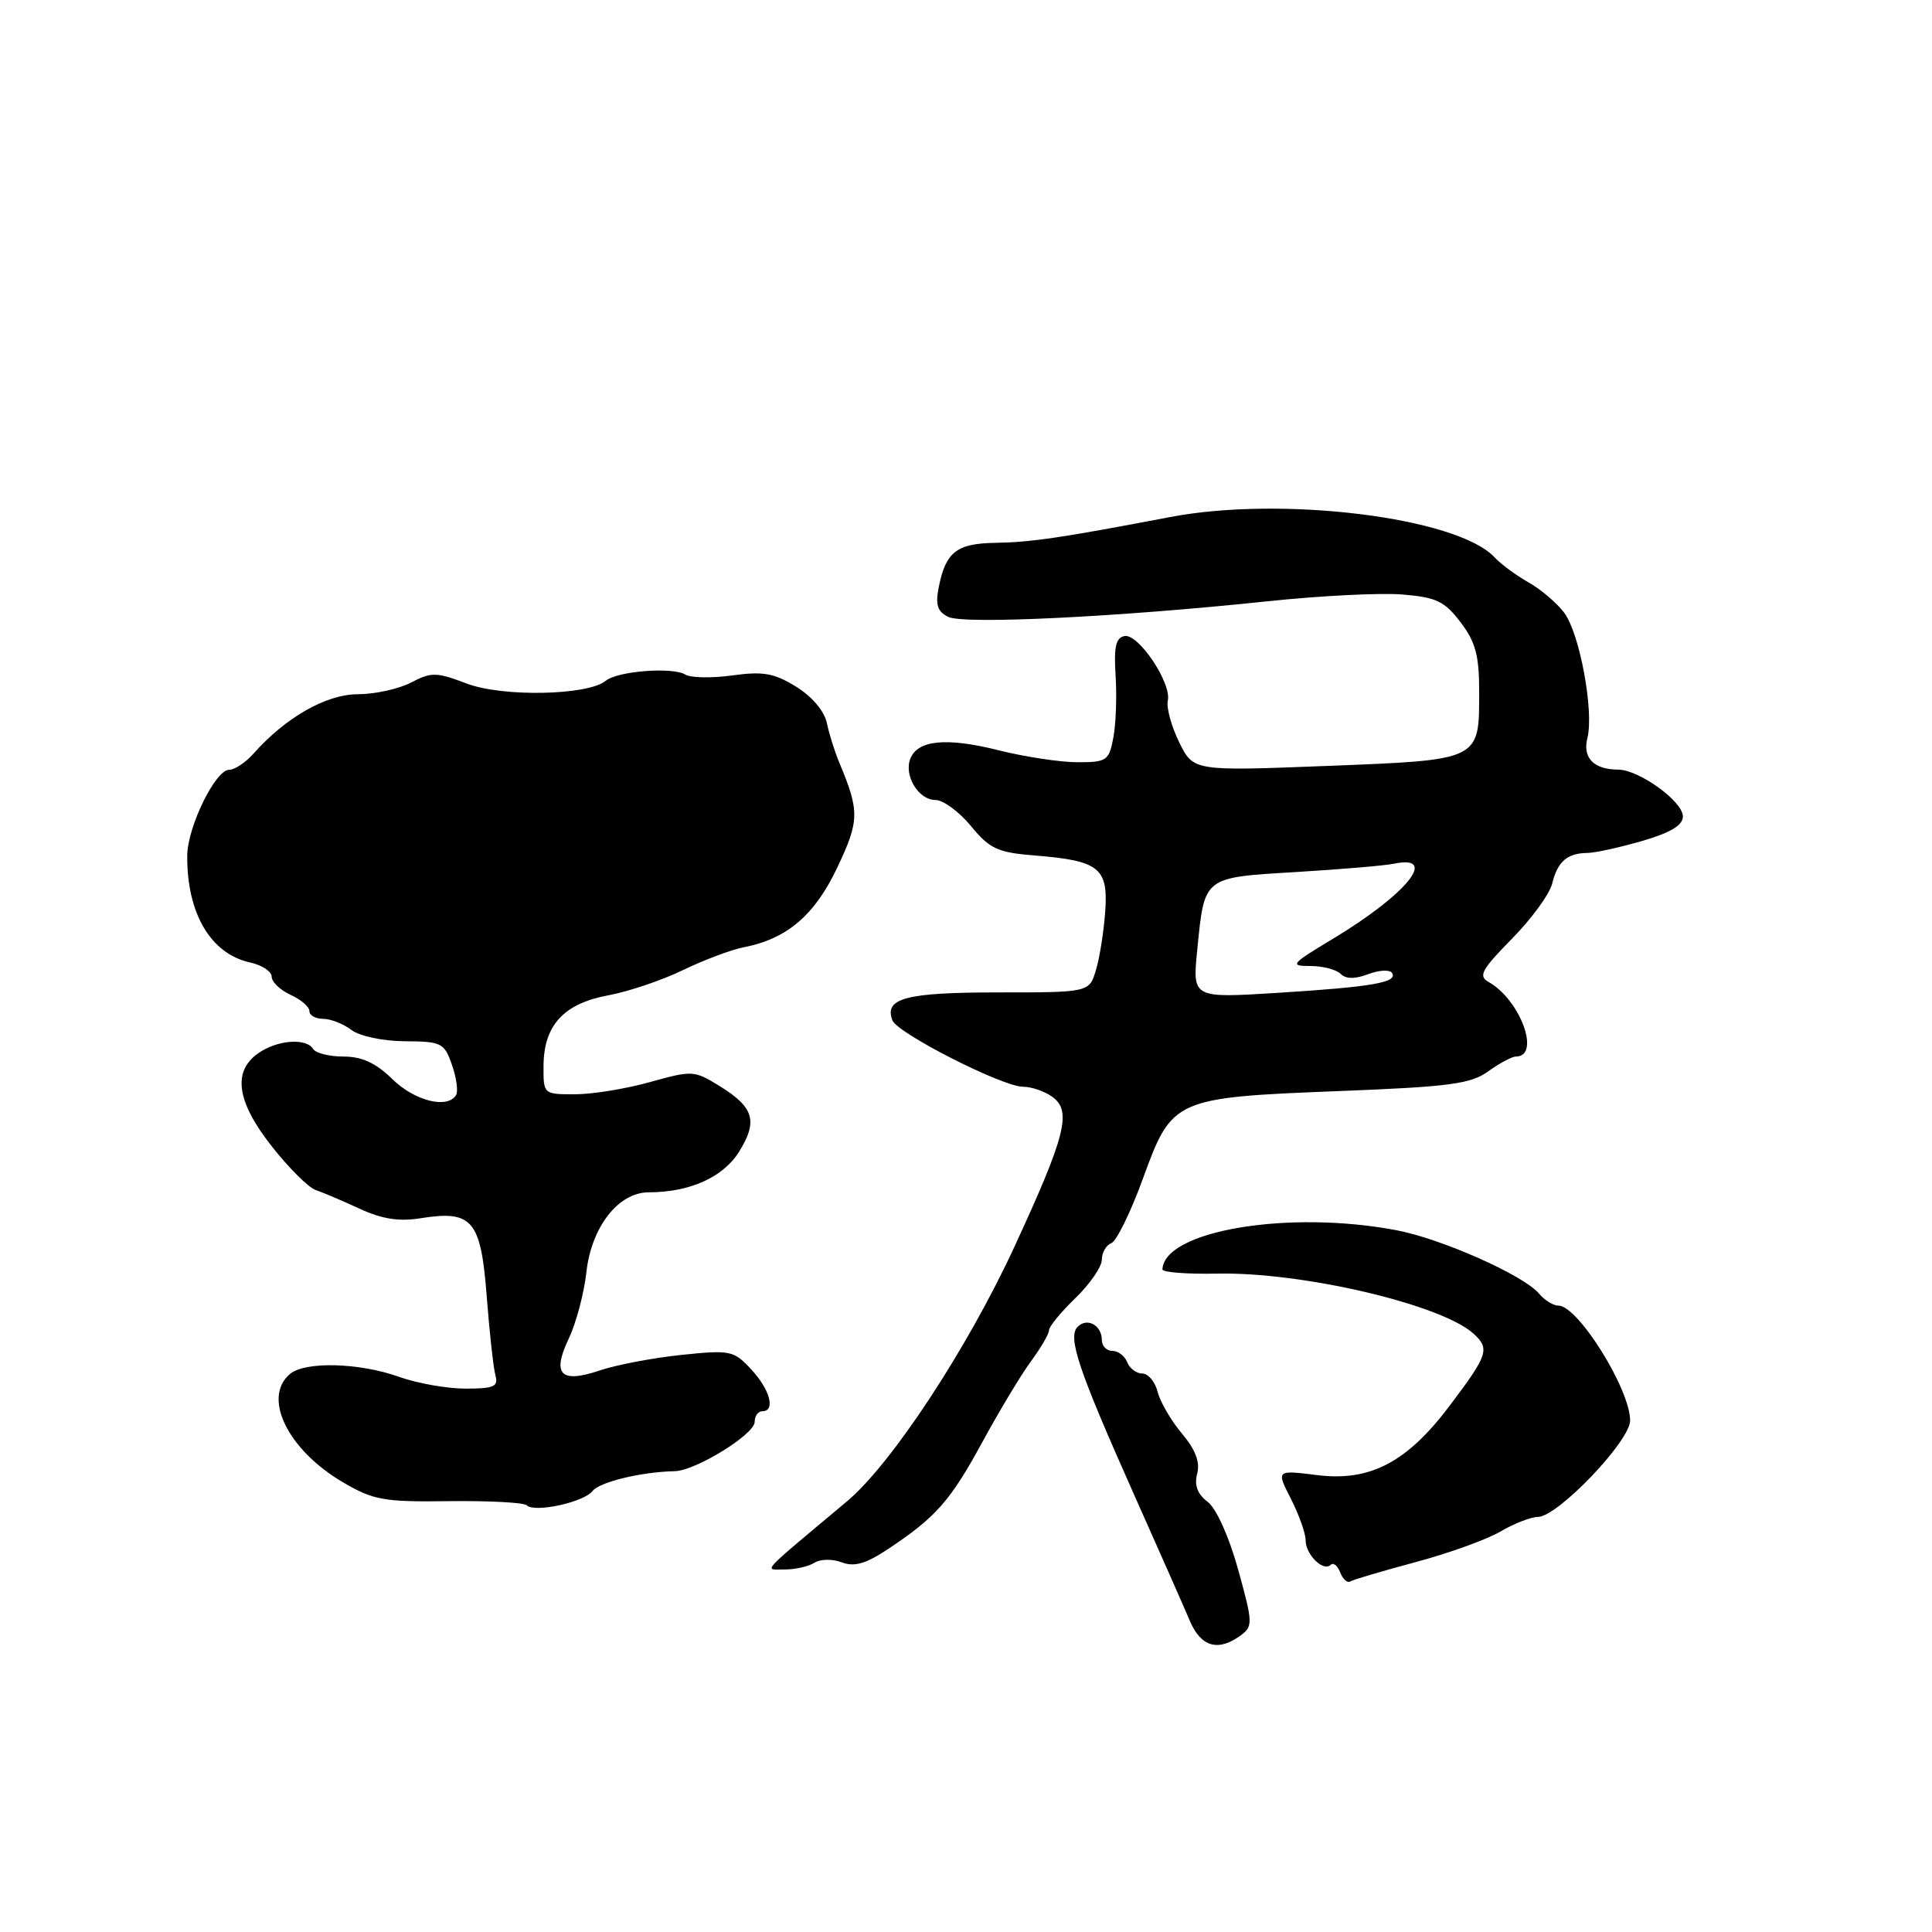 <?xml version="1.0" encoding="UTF-8" standalone="no"?>
<!DOCTYPE svg PUBLIC "-//W3C//DTD SVG 1.1//EN" "http://www.w3.org/Graphics/SVG/1.1/DTD/svg11.dtd" >
<svg xmlns="http://www.w3.org/2000/svg" xmlns:xlink="http://www.w3.org/1999/xlink" version="1.1" viewBox="0 0 256 256">
 <g >
 <path fill="currentColor"
d=" M 164.37 216.72 C 166.04 215.50 166.02 215.06 164.06 207.97 C 162.84 203.58 161.17 199.88 160.02 199.00 C 158.66 197.97 158.23 196.80 158.63 195.28 C 159.04 193.74 158.41 192.09 156.61 189.95 C 155.17 188.24 153.73 185.76 153.39 184.42 C 153.06 183.09 152.14 182.00 151.36 182.00 C 150.58 182.00 149.68 181.32 149.36 180.50 C 149.05 179.68 148.16 179.00 147.39 179.00 C 146.63 179.00 146.00 178.35 146.00 177.56 C 146.00 175.61 144.06 174.54 142.80 175.80 C 141.43 177.17 142.86 181.42 150.25 198.00 C 153.57 205.43 156.89 212.96 157.65 214.75 C 159.12 218.22 161.40 218.89 164.37 216.72 Z  M 187.57 206.99 C 191.93 205.83 196.99 204.00 198.81 202.94 C 200.63 201.87 202.86 201.00 203.78 201.00 C 206.38 201.00 216.00 190.95 216.00 188.23 C 216.00 184.08 209.09 173.00 206.50 173.00 C 205.81 173.00 204.65 172.28 203.92 171.40 C 201.91 168.99 191.01 164.14 185.03 163.01 C 170.75 160.30 154.26 163.06 154.03 168.20 C 154.01 168.59 157.26 168.84 161.25 168.76 C 172.52 168.52 190.95 172.83 195.24 176.71 C 197.45 178.72 197.19 179.51 192.06 186.30 C 186.42 193.78 181.53 196.33 174.54 195.46 C 169.10 194.78 169.10 194.78 171.05 198.60 C 172.12 200.70 173.00 203.17 173.00 204.09 C 173.00 205.99 175.36 208.31 176.32 207.35 C 176.67 207.00 177.24 207.45 177.58 208.35 C 177.93 209.25 178.53 209.79 178.92 209.55 C 179.31 209.31 183.20 208.16 187.57 206.99 Z  M 107.92 207.07 C 108.71 206.57 110.31 206.55 111.54 207.02 C 113.20 207.65 114.72 207.21 117.62 205.29 C 124.03 201.04 125.92 198.89 130.20 191.02 C 132.45 186.89 135.35 182.07 136.65 180.32 C 137.94 178.57 139.00 176.74 139.00 176.26 C 139.00 175.78 140.57 173.87 142.50 172.00 C 144.43 170.13 146.00 167.84 146.00 166.91 C 146.00 165.98 146.56 165.00 147.25 164.73 C 147.94 164.47 149.83 160.61 151.45 156.15 C 155.30 145.56 155.59 145.43 177.50 144.57 C 192.11 144.00 194.88 143.63 197.21 141.95 C 198.70 140.88 200.34 140.00 200.85 140.00 C 204.21 140.00 201.46 132.48 197.25 130.12 C 195.85 129.33 196.30 128.50 200.33 124.40 C 202.93 121.77 205.34 118.46 205.68 117.05 C 206.39 114.15 207.68 113.04 210.35 113.02 C 211.36 113.01 214.62 112.29 217.60 111.43 C 221.37 110.33 223.00 109.35 222.99 108.18 C 222.99 106.19 217.21 102.01 214.44 101.98 C 211.16 101.96 209.68 100.43 210.34 97.78 C 211.23 94.24 209.31 83.89 207.26 81.18 C 206.29 79.90 204.17 78.09 202.54 77.17 C 200.91 76.25 198.88 74.76 198.04 73.85 C 193.10 68.55 169.86 65.67 155.00 68.52 C 140.59 71.27 136.67 71.85 131.87 71.93 C 126.78 72.01 125.32 73.14 124.40 77.75 C 123.92 80.13 124.20 81.02 125.64 81.74 C 127.71 82.76 148.16 81.76 168.00 79.67 C 174.88 78.94 182.87 78.54 185.77 78.77 C 190.31 79.14 191.40 79.65 193.52 82.44 C 195.52 85.06 196.00 86.85 196.00 91.65 C 196.00 100.81 196.24 100.69 175.82 101.49 C 158.13 102.18 158.13 102.18 156.24 98.34 C 155.21 96.23 154.53 93.75 154.74 92.83 C 155.26 90.51 150.84 83.92 149.00 84.28 C 147.85 84.50 147.58 85.73 147.82 89.49 C 148.00 92.20 147.87 95.90 147.53 97.71 C 146.95 100.80 146.66 101.00 142.77 101.00 C 140.49 101.00 135.76 100.28 132.26 99.40 C 125.39 97.68 121.57 98.06 120.61 100.56 C 119.76 102.79 121.72 106.00 123.94 106.00 C 124.97 106.00 127.09 107.55 128.65 109.45 C 131.16 112.49 132.18 112.96 137.14 113.36 C 145.64 114.04 146.85 115.00 146.45 120.73 C 146.27 123.35 145.72 126.85 145.23 128.50 C 144.34 131.50 144.34 131.50 132.23 131.50 C 120.04 131.50 117.12 132.27 118.25 135.20 C 118.91 136.92 132.85 144.01 135.56 144.00 C 136.69 144.00 138.45 144.61 139.46 145.35 C 142.04 147.23 141.21 150.50 134.39 165.26 C 128.17 178.71 118.13 193.98 112.27 198.90 C 100.35 208.90 101.22 207.94 104.00 207.96 C 105.38 207.96 107.14 207.57 107.92 207.07 Z  M 78.51 197.57 C 79.45 196.37 84.98 195.03 89.41 194.94 C 92.17 194.88 100.00 190.06 100.00 188.40 C 100.00 187.63 100.45 187.00 101.00 187.00 C 102.79 187.00 102.05 184.16 99.56 181.47 C 97.22 178.95 96.80 178.86 90.31 179.53 C 86.56 179.92 81.71 180.84 79.51 181.58 C 74.27 183.35 73.09 182.14 75.38 177.33 C 76.34 175.31 77.39 171.36 77.70 168.57 C 78.36 162.59 81.93 158.00 85.94 157.99 C 91.42 157.98 95.84 155.99 97.95 152.58 C 100.45 148.54 99.90 146.72 95.34 143.90 C 91.99 141.83 91.72 141.82 86.13 143.38 C 82.96 144.27 78.49 145.00 76.18 145.00 C 72.01 145.00 72.00 144.99 72.02 141.25 C 72.05 135.86 74.68 132.99 80.58 131.89 C 83.28 131.39 87.75 129.88 90.50 128.54 C 93.25 127.21 96.87 125.85 98.54 125.52 C 104.28 124.41 107.96 121.27 110.96 114.92 C 113.89 108.73 113.91 107.49 111.19 101.00 C 110.61 99.62 109.88 97.30 109.57 95.83 C 109.23 94.22 107.61 92.30 105.49 90.99 C 102.57 89.19 101.12 88.93 97.03 89.50 C 94.31 89.87 91.52 89.82 90.82 89.39 C 89.14 88.35 81.83 88.91 80.26 90.21 C 77.89 92.16 66.57 92.38 61.83 90.57 C 57.83 89.05 57.16 89.03 54.47 90.44 C 52.84 91.29 49.66 91.99 47.40 91.99 C 43.22 92.00 37.85 95.06 33.60 99.85 C 32.55 101.03 31.09 102.00 30.37 102.00 C 28.54 102.00 24.85 109.55 24.81 113.37 C 24.75 121.00 27.90 126.38 33.13 127.53 C 34.71 127.87 36.00 128.73 36.00 129.42 C 36.00 130.11 37.12 131.19 38.50 131.82 C 39.88 132.44 41.00 133.42 41.00 133.98 C 41.00 134.54 41.81 135.00 42.81 135.00 C 43.80 135.00 45.49 135.66 46.56 136.47 C 47.66 137.30 50.72 137.95 53.65 137.97 C 58.51 138.00 58.87 138.18 59.89 141.11 C 60.49 142.83 60.73 144.63 60.43 145.11 C 59.28 146.97 54.95 145.88 52.00 143.00 C 49.81 140.85 47.96 140.00 45.52 140.00 C 43.65 140.00 41.84 139.55 41.50 139.00 C 40.57 137.50 36.74 137.79 34.22 139.56 C 30.76 141.98 31.36 146.02 36.07 151.97 C 38.31 154.80 40.89 157.37 41.82 157.68 C 42.74 157.99 45.36 159.10 47.63 160.15 C 50.61 161.53 52.87 161.89 55.75 161.42 C 62.59 160.33 63.72 161.66 64.49 171.74 C 64.86 176.56 65.38 181.29 65.65 182.25 C 66.06 183.73 65.44 184.00 61.69 184.00 C 59.25 184.00 55.28 183.30 52.88 182.44 C 47.64 180.56 40.47 180.37 38.45 182.04 C 34.71 185.14 38.11 192.12 45.46 196.42 C 49.49 198.78 50.85 199.03 59.52 198.91 C 64.80 198.85 69.43 199.09 69.80 199.46 C 70.81 200.48 77.36 199.06 78.51 197.57 Z  M 158.64 125.88 C 159.61 116.10 159.37 116.29 171.73 115.55 C 177.65 115.19 183.48 114.70 184.69 114.45 C 190.73 113.19 186.37 118.54 176.56 124.43 C 171.06 127.74 170.84 128.00 173.61 128.00 C 175.25 128.00 177.07 128.47 177.64 129.04 C 178.34 129.74 179.52 129.75 181.30 129.08 C 182.75 128.53 184.17 128.46 184.46 128.93 C 185.23 130.18 181.84 130.77 169.25 131.56 C 158.00 132.26 158.00 132.26 158.64 125.88 Z "/>
</g>
</svg>